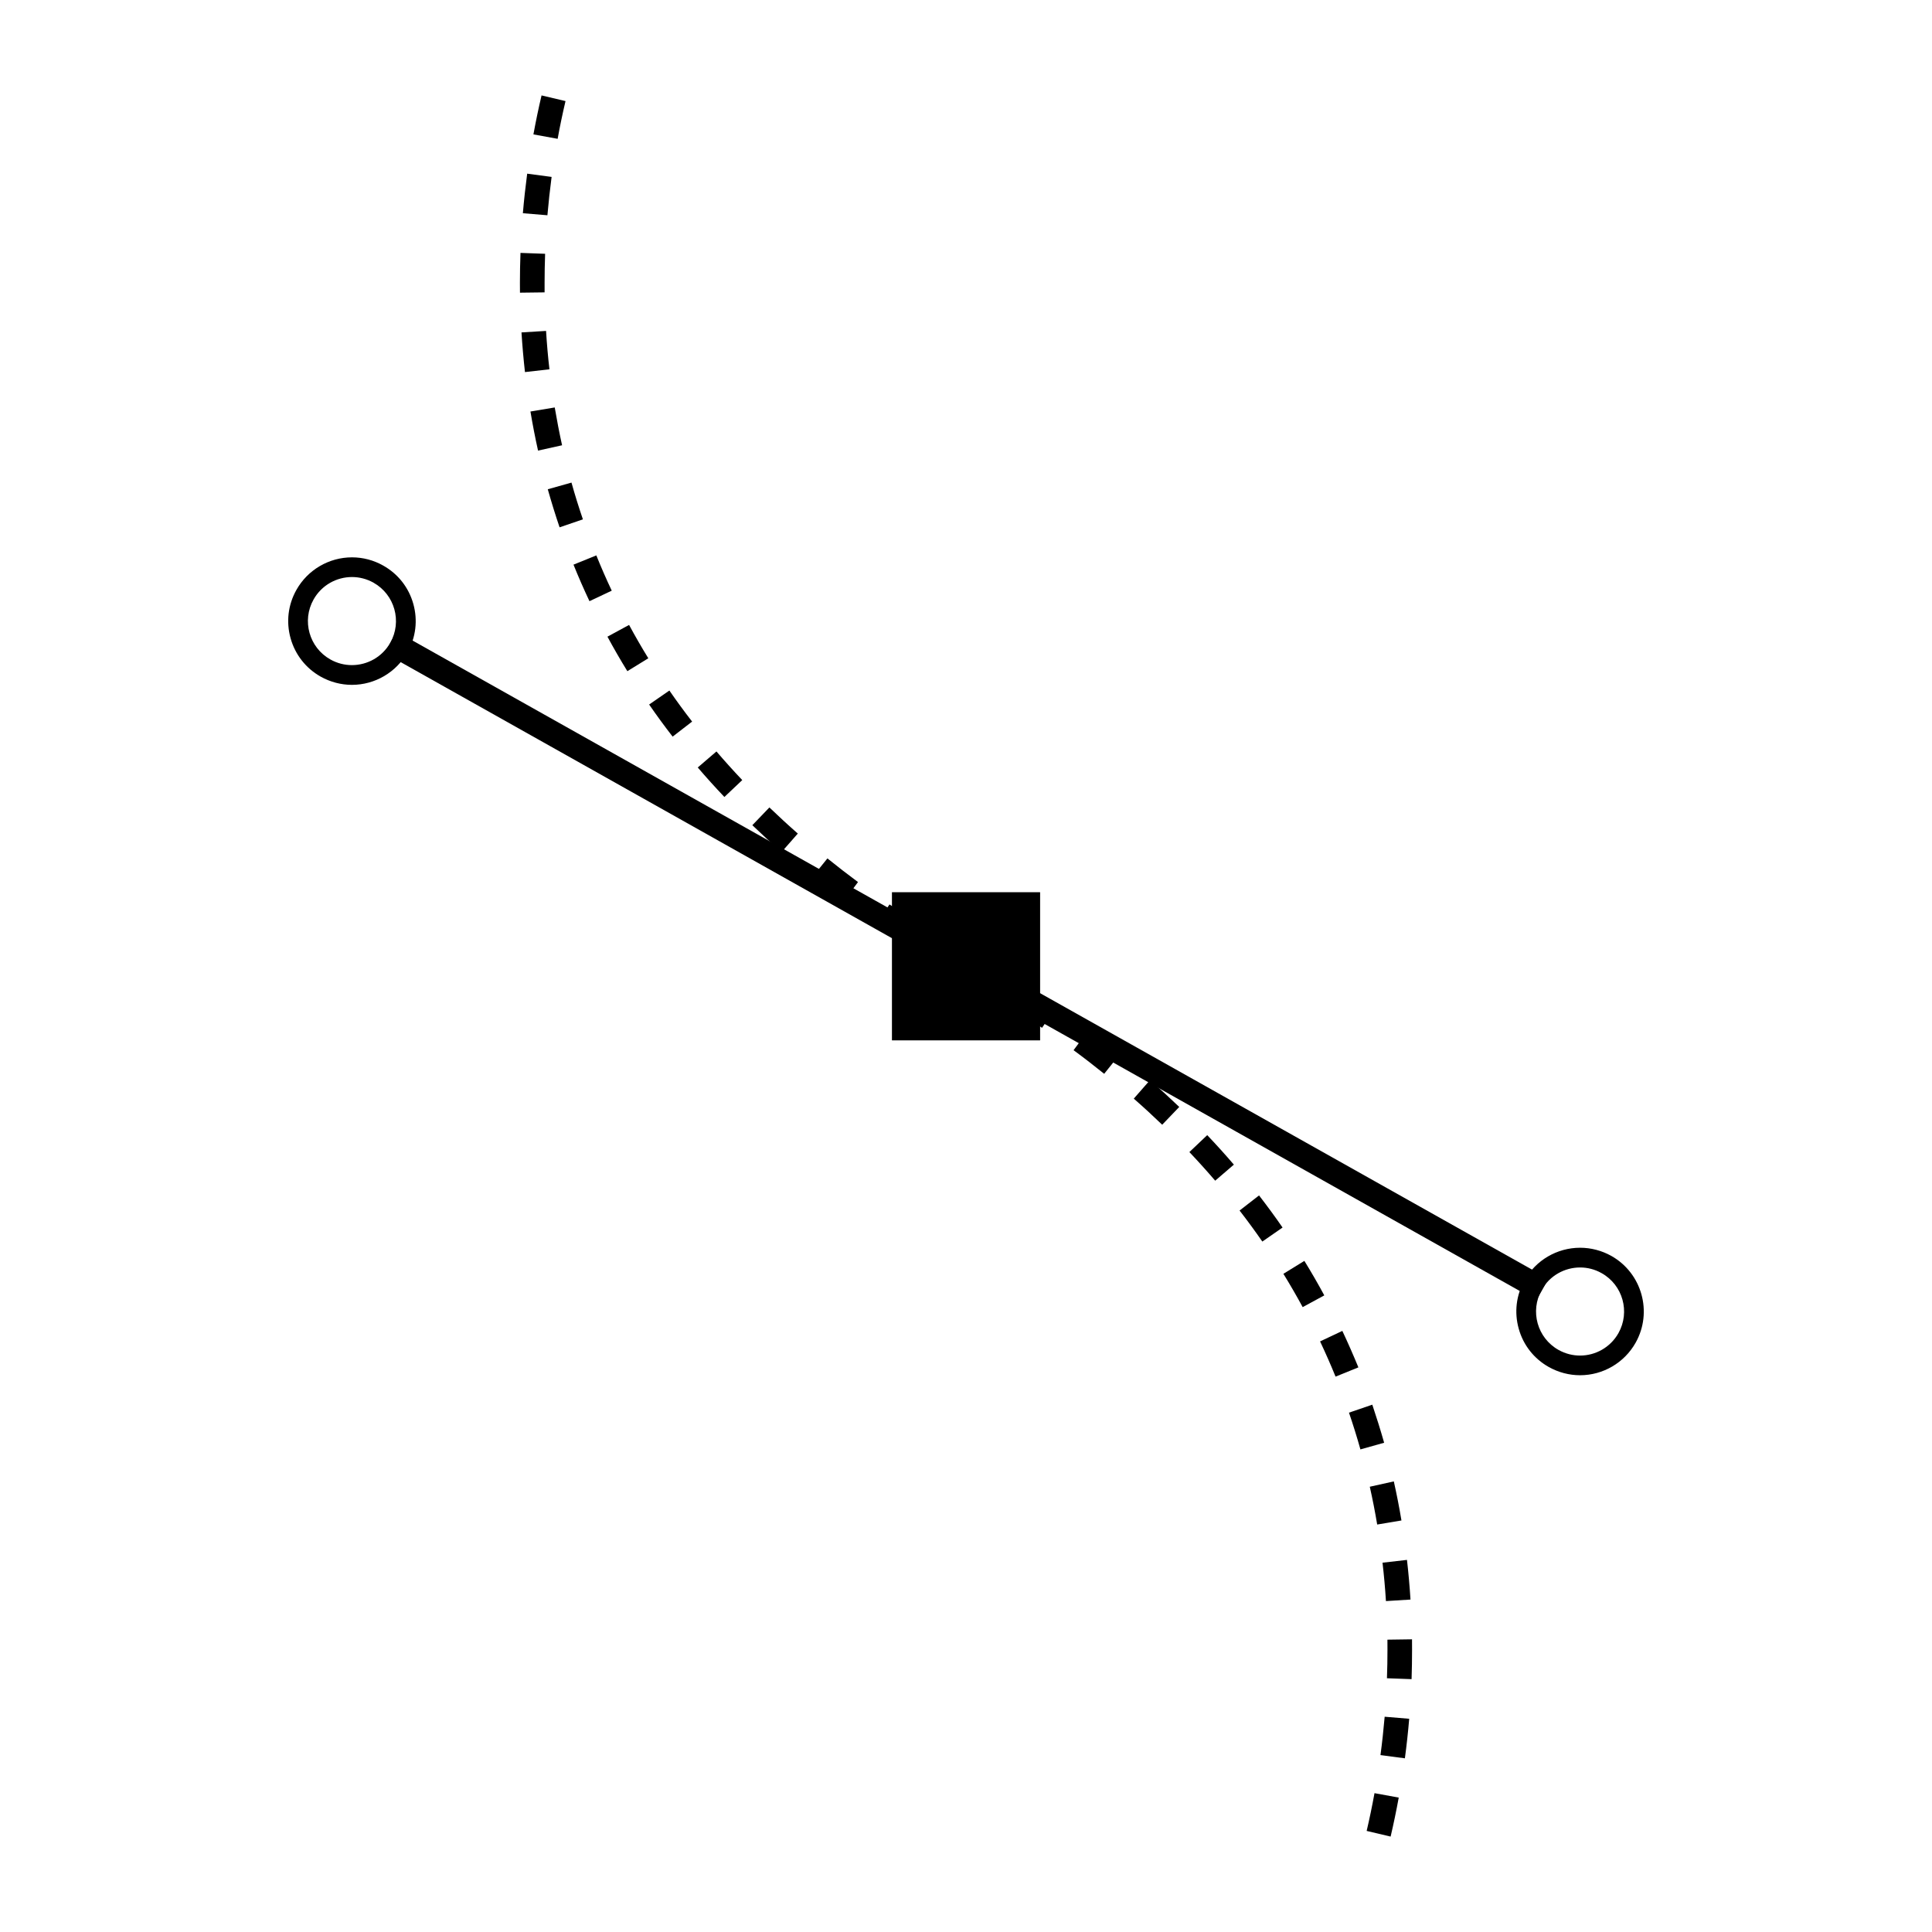 <svg xmlns="http://www.w3.org/2000/svg" xmlns:xlink="http://www.w3.org/1999/xlink" version="1.1" x="0px" y="0px" viewBox="0 0 100 100" enable-background="new 0 0 100 100" xml:space="preserve"><rect x="46.167" y="46.181" width="7.669" height="7.668"></rect><rect x="15.859" y="49.376" transform="matrix(-0.872 -0.49 0.49 -0.872 69.158 118.131)" width="68.365" height="1.275"></rect><path d="M81.787,65.604c0.377,0,0.762,0.095,1.113,0.294c1.098,0.614,1.486,2.005,0.871,3.103c-0.418,0.744-1.193,1.163-1.988,1.163  c-0.379,0-0.762-0.096-1.115-0.293c-1.098-0.617-1.486-2.007-0.871-3.104C80.215,66.021,80.99,65.604,81.787,65.604 M81.787,64.583  v1.021V64.583c-1.193,0-2.295,0.646-2.877,1.683c-0.432,0.77-0.539,1.658-0.301,2.508c0.236,0.849,0.791,1.554,1.559,1.984  c0.494,0.276,1.051,0.424,1.615,0.424c1.191,0,2.293-0.645,2.877-1.684c0.891-1.585,0.326-3.6-1.258-4.492  C82.908,64.73,82.35,64.583,81.787,64.583L81.787,64.583z"></path><path d="M18.219,29.867c0.378,0,0.762,0.095,1.114,0.293c1.097,0.617,1.487,2.007,0.87,3.104c-0.418,0.744-1.192,1.162-1.989,1.162  c-0.378,0-0.762-0.094-1.114-0.293c-1.097-0.615-1.487-2.006-0.87-3.103C16.648,30.286,17.422,29.867,18.219,29.867 M18.219,28.848  v1.021V28.848L18.219,28.848L18.219,28.848c-1.191,0-2.294,0.646-2.877,1.685c-0.432,0.768-0.539,1.657-0.301,2.506  c0.238,0.848,0.792,1.554,1.56,1.985c0.493,0.276,1.051,0.424,1.614,0.424c1.191,0,2.294-0.646,2.877-1.685  c0.432-0.768,0.539-1.657,0.301-2.506c-0.237-0.849-0.792-1.554-1.56-1.984C19.34,28.994,18.783,28.848,18.219,28.848L18.219,28.848  z"></path><path d="M30.866,28.747l-1.182,0.479c0.257,0.636,0.534,1.271,0.827,1.891l1.153-0.544C31.381,29.974,31.112,29.359,30.866,28.747z"></path><path d="M29.58,24.979l-1.227,0.345c0.186,0.66,0.391,1.323,0.611,1.97l1.207-0.412C29.958,26.257,29.757,25.617,29.58,24.979z"></path><path d="M28.713,21.09l-1.257,0.21c0.113,0.679,0.245,1.358,0.393,2.023l1.244-0.276C28.951,22.403,28.824,21.745,28.713,21.09z"></path><path d="M36.116,39.725c0.441,0.516,0.905,1.028,1.378,1.527l0.925-0.875c-0.459-0.485-0.908-0.983-1.336-1.482L36.116,39.725z"></path><path d="M31.441,32.954c0.325,0.602,0.671,1.202,1.031,1.786l1.085-0.668c-0.347-0.563-0.682-1.146-0.996-1.726L31.441,32.954z"></path><path d="M33.599,36.466c0.387,0.561,0.796,1.119,1.216,1.662l1.009-0.779c-0.407-0.524-0.803-1.065-1.177-1.607L33.599,36.466z"></path><path d="M28.188,14.644c0-0.499,0.009-1.006,0.027-1.508L26.94,13.09c-0.019,0.518-0.029,1.039-0.029,1.554  c0,0.167,0.001,0.335,0.003,0.505l1.274-0.016C28.188,14.968,28.188,14.806,28.188,14.644z"></path><path d="M29.271,5.232l-1.24-0.293c-0.155,0.653-0.296,1.334-0.421,2.017l1.254,0.229C28.982,6.523,29.122,5.867,29.271,5.232z"></path><path d="M71.283,78.909l1.256-0.21c-0.113-0.677-0.246-1.357-0.395-2.022L70.9,76.953C71.045,77.597,71.174,78.255,71.283,78.909z"></path><path d="M71.736,82.872l1.271-0.079c-0.043-0.686-0.104-1.376-0.182-2.053l-1.266,0.145C71.635,81.539,71.695,82.209,71.736,82.872z  "></path><path d="M38.941,42.712c0.488,0.469,0.998,0.938,1.513,1.39l0.841-0.957c-0.502-0.44-0.997-0.896-1.471-1.352L38.941,42.712z"></path><path d="M28.551,9.157l-1.264-0.168c-0.09,0.678-0.165,1.364-0.223,2.047l1.27,0.106C28.392,10.482,28.464,9.814,28.551,9.157z"></path><path d="M28.264,17.128l-1.272,0.078c0.043,0.685,0.104,1.376,0.18,2.053l1.267-0.144C28.362,18.459,28.305,17.791,28.264,17.128z"></path><path d="M55.568,54.358c0.539,0.396,1.072,0.809,1.584,1.222l0.797-0.994c-0.525-0.423-1.072-0.844-1.625-1.252L55.568,54.358z"></path><path d="M71.643,74.676c-0.188-0.659-0.395-1.32-0.613-1.97l-1.207,0.413c0.213,0.625,0.414,1.265,0.592,1.902L71.643,74.676z"></path><path d="M69.479,68.887l-1.152,0.544c0.283,0.6,0.553,1.212,0.801,1.823l1.182-0.479C70.049,70.142,69.771,69.506,69.479,68.887z"></path><path d="M70.738,94.768l1.24,0.293c0.154-0.655,0.295-1.334,0.42-2.018l-1.254-0.229C71.023,93.477,70.887,94.133,70.738,94.768z"></path><path d="M67.514,65.263l-1.086,0.669c0.348,0.564,0.684,1.146,0.998,1.724l1.119-0.607C68.221,66.447,67.873,65.847,67.514,65.263z"></path><path d="M42.026,45.424c0.526,0.423,1.073,0.845,1.625,1.253l0.759-1.022c-0.539-0.398-1.071-0.812-1.583-1.224L42.026,45.424z"></path><path d="M71.453,90.843l1.264,0.167c0.09-0.676,0.166-1.365,0.223-2.047l-1.27-0.105C71.613,89.517,71.541,90.186,71.453,90.843z"></path><path d="M73.086,84.851l-1.273,0.018c0.002,0.174,0.002,0.347,0.002,0.519c0,0.488-0.008,0.986-0.027,1.478l1.275,0.047  c0.018-0.507,0.025-1.02,0.025-1.523C73.088,85.209,73.088,85.03,73.086,84.851z"></path><path d="M49.43,48.953l-0.644,1.101c0.296,0.172,0.6,0.347,0.902,0.518c0.288,0.161,0.576,0.326,0.857,0.489l0.643-1.1  c-0.287-0.169-0.582-0.337-0.875-0.502C50.017,49.292,49.718,49.122,49.43,48.953z"></path><path d="M52.26,52.101c0.568,0.357,1.133,0.728,1.676,1.099l0.719-1.053c-0.557-0.381-1.133-0.759-1.715-1.123L52.26,52.101z"></path><path d="M45.322,47.866c0.556,0.379,1.133,0.758,1.714,1.124l0.68-1.077c-0.568-0.358-1.132-0.729-1.675-1.1L45.322,47.866z"></path><path d="M61.562,59.631c0.459,0.484,0.908,0.982,1.336,1.481l0.967-0.831c-0.441-0.515-0.906-1.028-1.379-1.527L61.562,59.631z"></path><path d="M58.684,56.865c0.502,0.439,0.998,0.895,1.471,1.351l0.883-0.921c-0.488-0.467-0.998-0.935-1.514-1.388L58.684,56.865z"></path><path d="M64.16,62.657c0.408,0.524,0.803,1.065,1.178,1.606l1.047-0.726c-0.387-0.562-0.797-1.118-1.217-1.662L64.16,62.657z"></path></svg>